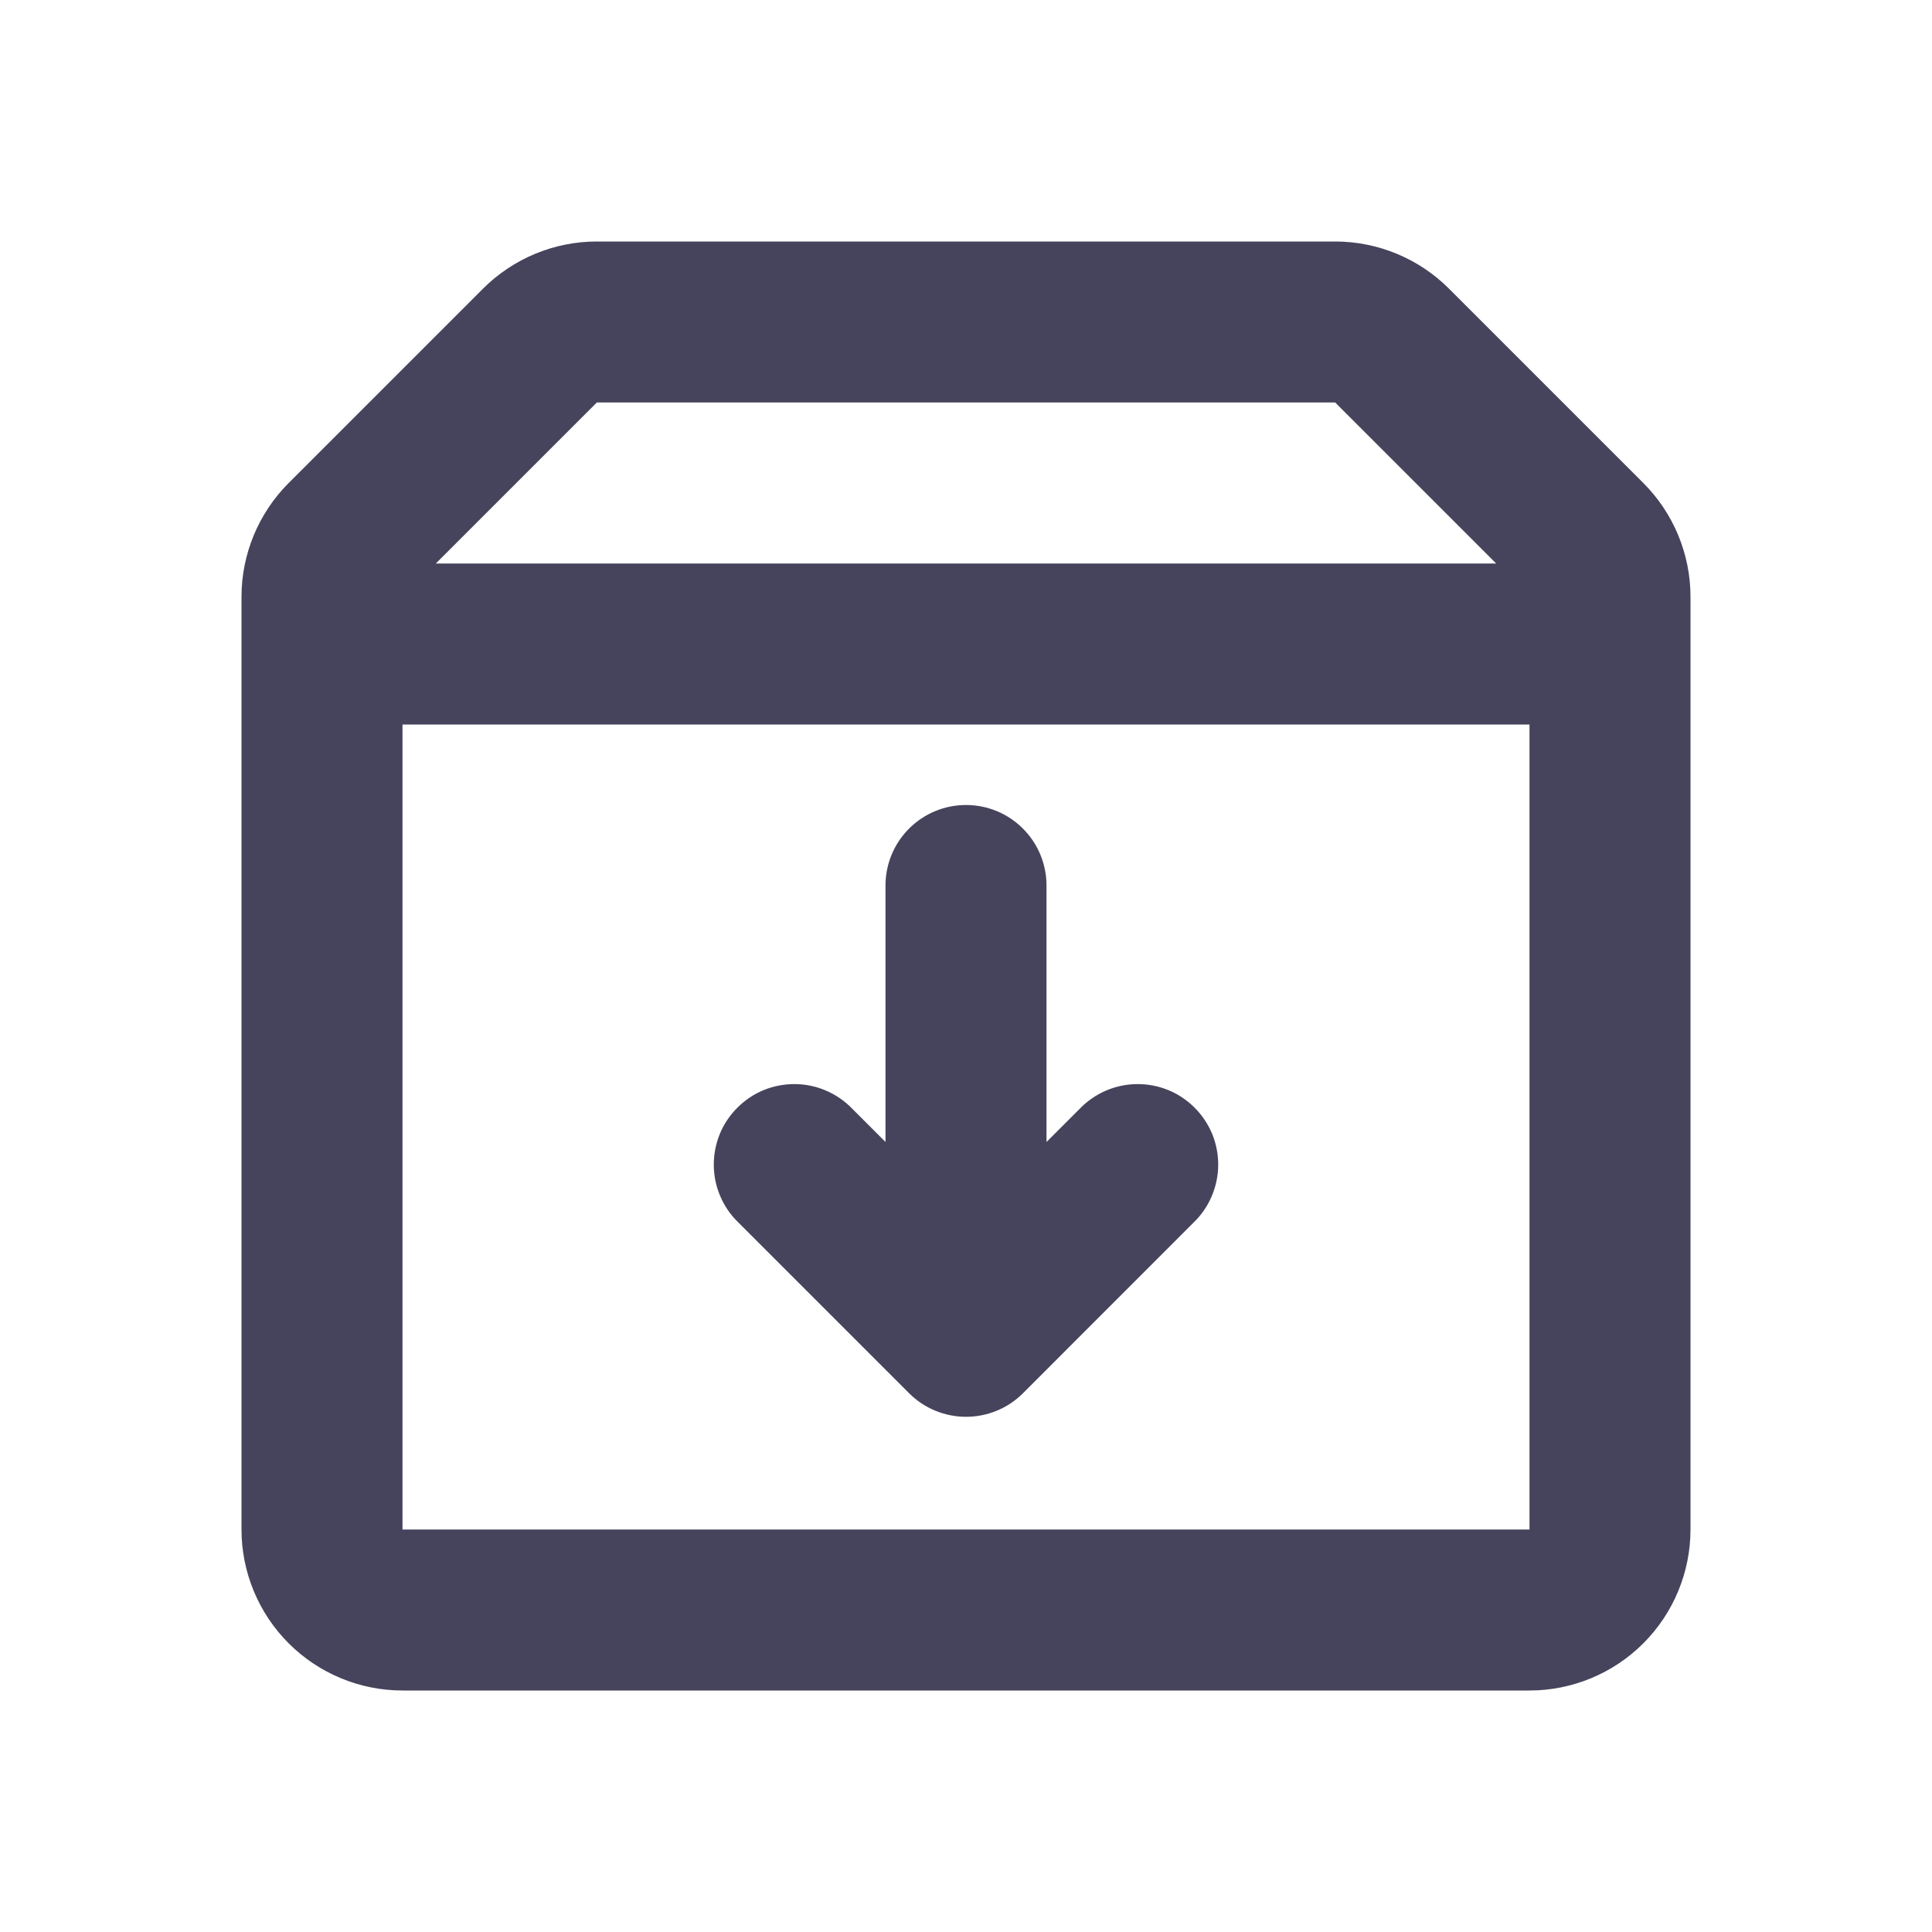 <svg width="24" height="24" viewBox="0 0 24 24" fill="none" xmlns="http://www.w3.org/2000/svg">
<path fill-rule="evenodd" clip-rule="evenodd" d="M16.586 3C17.116 3 17.625 3.211 18 3.586L20.414 6C20.789 6.375 21 6.884 21 7.414V19C21 19.53 20.789 20.039 20.414 20.414C20.039 20.789 19.53 21 19 21H5C4.47 21 3.961 20.789 3.586 20.414C3.211 20.039 3 19.53 3 19V7.414C3 6.884 3.211 6.375 3.586 6L6 3.586C6.375 3.211 6.884 3 7.414 3H16.586ZM19 9H5V19H19V9ZM12 10C12.265 10 12.52 10.105 12.707 10.293C12.895 10.48 13 10.735 13 11V14.186L13.414 13.772C13.506 13.677 13.617 13.6 13.739 13.548C13.861 13.495 13.992 13.468 14.125 13.467C14.257 13.466 14.389 13.491 14.512 13.541C14.635 13.591 14.746 13.666 14.84 13.76C14.934 13.854 15.008 13.965 15.059 14.088C15.109 14.211 15.134 14.343 15.133 14.475C15.132 14.608 15.104 14.739 15.052 14.861C15 14.983 14.924 15.094 14.828 15.186L12.708 17.307C12.615 17.4 12.505 17.474 12.383 17.524C12.262 17.574 12.132 17.6 12.001 17.6C11.869 17.6 11.739 17.574 11.618 17.524C11.496 17.474 11.386 17.4 11.293 17.307L9.172 15.186C9.076 15.094 9 14.983 8.948 14.861C8.895 14.739 8.868 14.608 8.867 14.475C8.866 14.343 8.891 14.211 8.941 14.088C8.991 13.965 9.066 13.854 9.16 13.76C9.254 13.666 9.365 13.591 9.488 13.541C9.611 13.491 9.743 13.466 9.875 13.467C10.008 13.468 10.139 13.495 10.261 13.548C10.383 13.6 10.494 13.677 10.586 13.772L11 14.186V11C11 10.735 11.105 10.48 11.293 10.293C11.48 10.105 11.735 10 12 10ZM16.586 5H7.414L5.414 7H18.586L16.586 5Z" fill="#46445C"/>
</svg>
